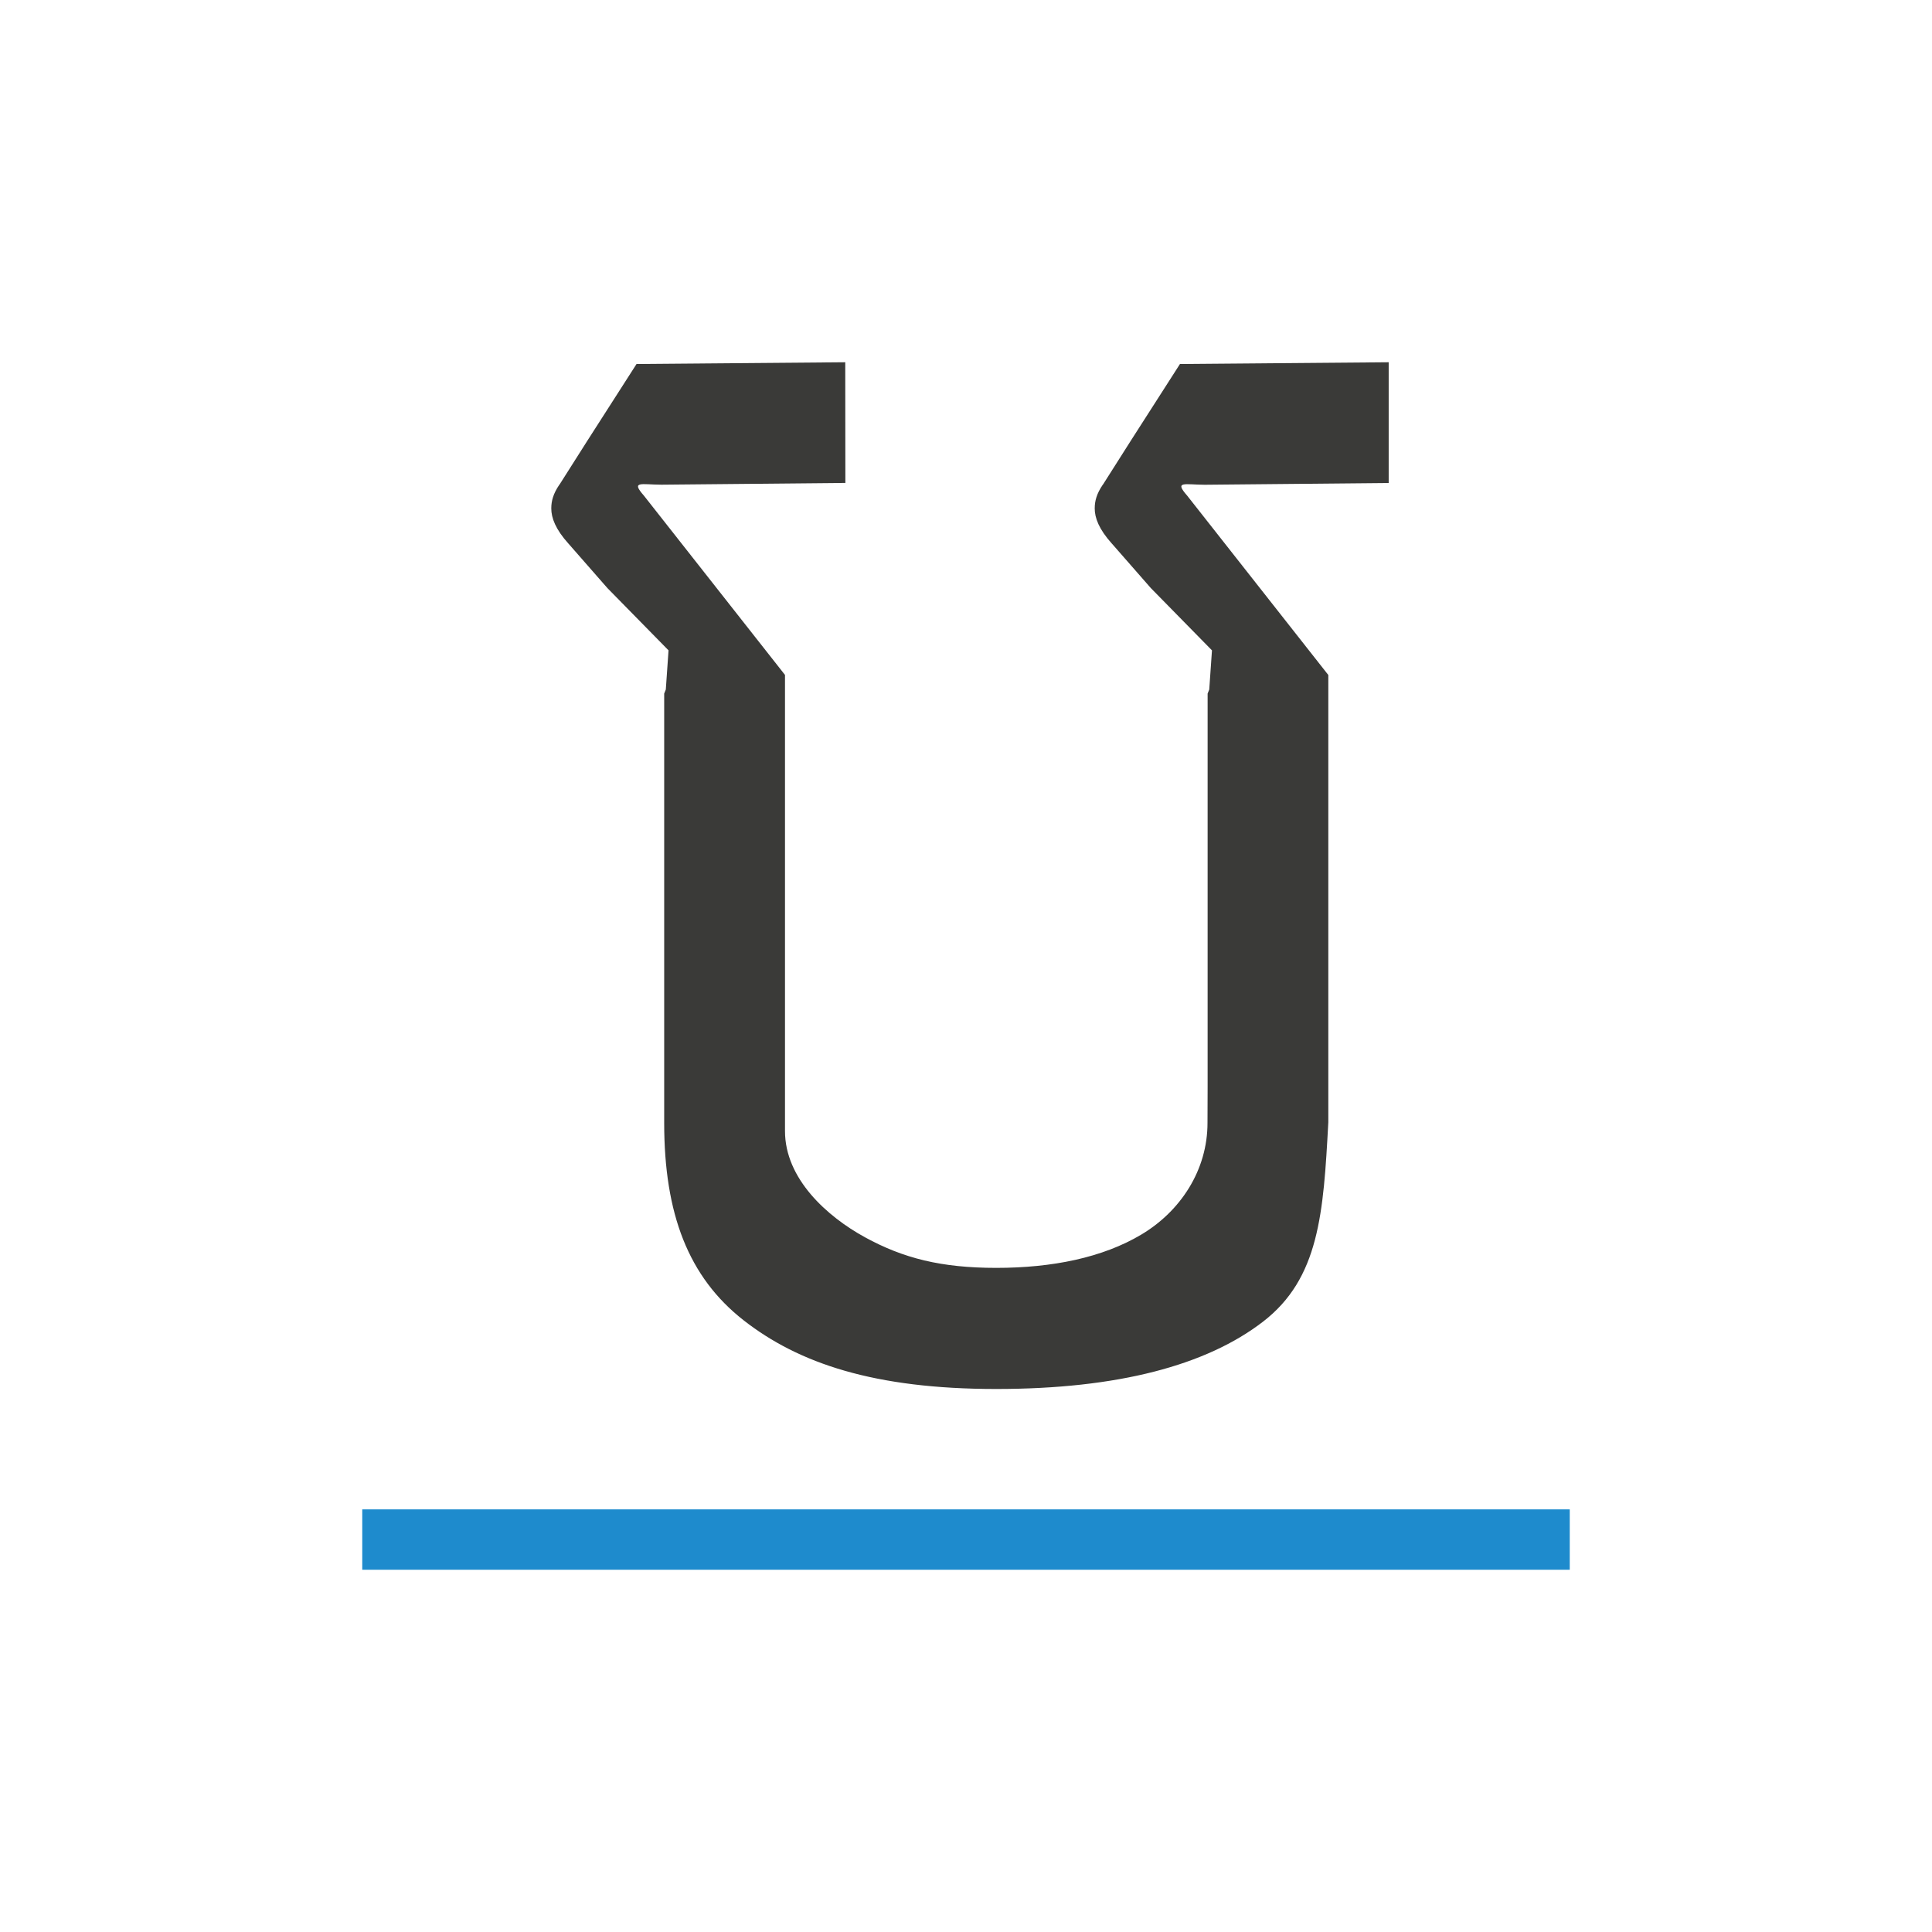 <svg viewBox="0 0 32 32" xmlns="http://www.w3.org/2000/svg"><g fill="#3a3a38"><path d="m14 6-3.457.029-.814 1.27-.459.723c-.002.003-.006.007-.008.01-.097.144-.131.262-.131.389 0 .157.07.345.285.584.002.001.002.002.004.004l.641.732 1.012 1.031-.045.648-.027.068v7.109c0 1.509.401 2.555 1.314 3.27.914.715 2.168 1.139 4.186 1.139 2.018 0 3.481-.394 4.416-1.113.935-.719 1.003-1.799 1.084-3.303v-.59-6.82l-2.338-2.971c-.219-.249-.041-.181.291-.18l3.047-.029v-2l-3.457.029-.814 1.27-.459.723c-.002.003-.006.007-.008.01-.097.144-.131.262-.131.389 0 .157.07.345.285.584.002.001.002.002.004.004l.641.732 1.012 1.031-.045.648-.027.068v6.512l-.002.592c.003.793-.452 1.472-1.094 1.855-.642.384-1.479.553-2.404.553-.914 0-1.541-.16-2.174-.506-.632-.346-1.326-.971-1.326-1.76v-7.555l-2.338-2.971c-.219-.249-.041-.181.291-.18l3.047-.029z" stroke-width=".92"/><path d="m6 25h20v1h-20z" fill="#1e8bcd" fill-opacity=".993" stroke-width="1.026"/></g></svg>